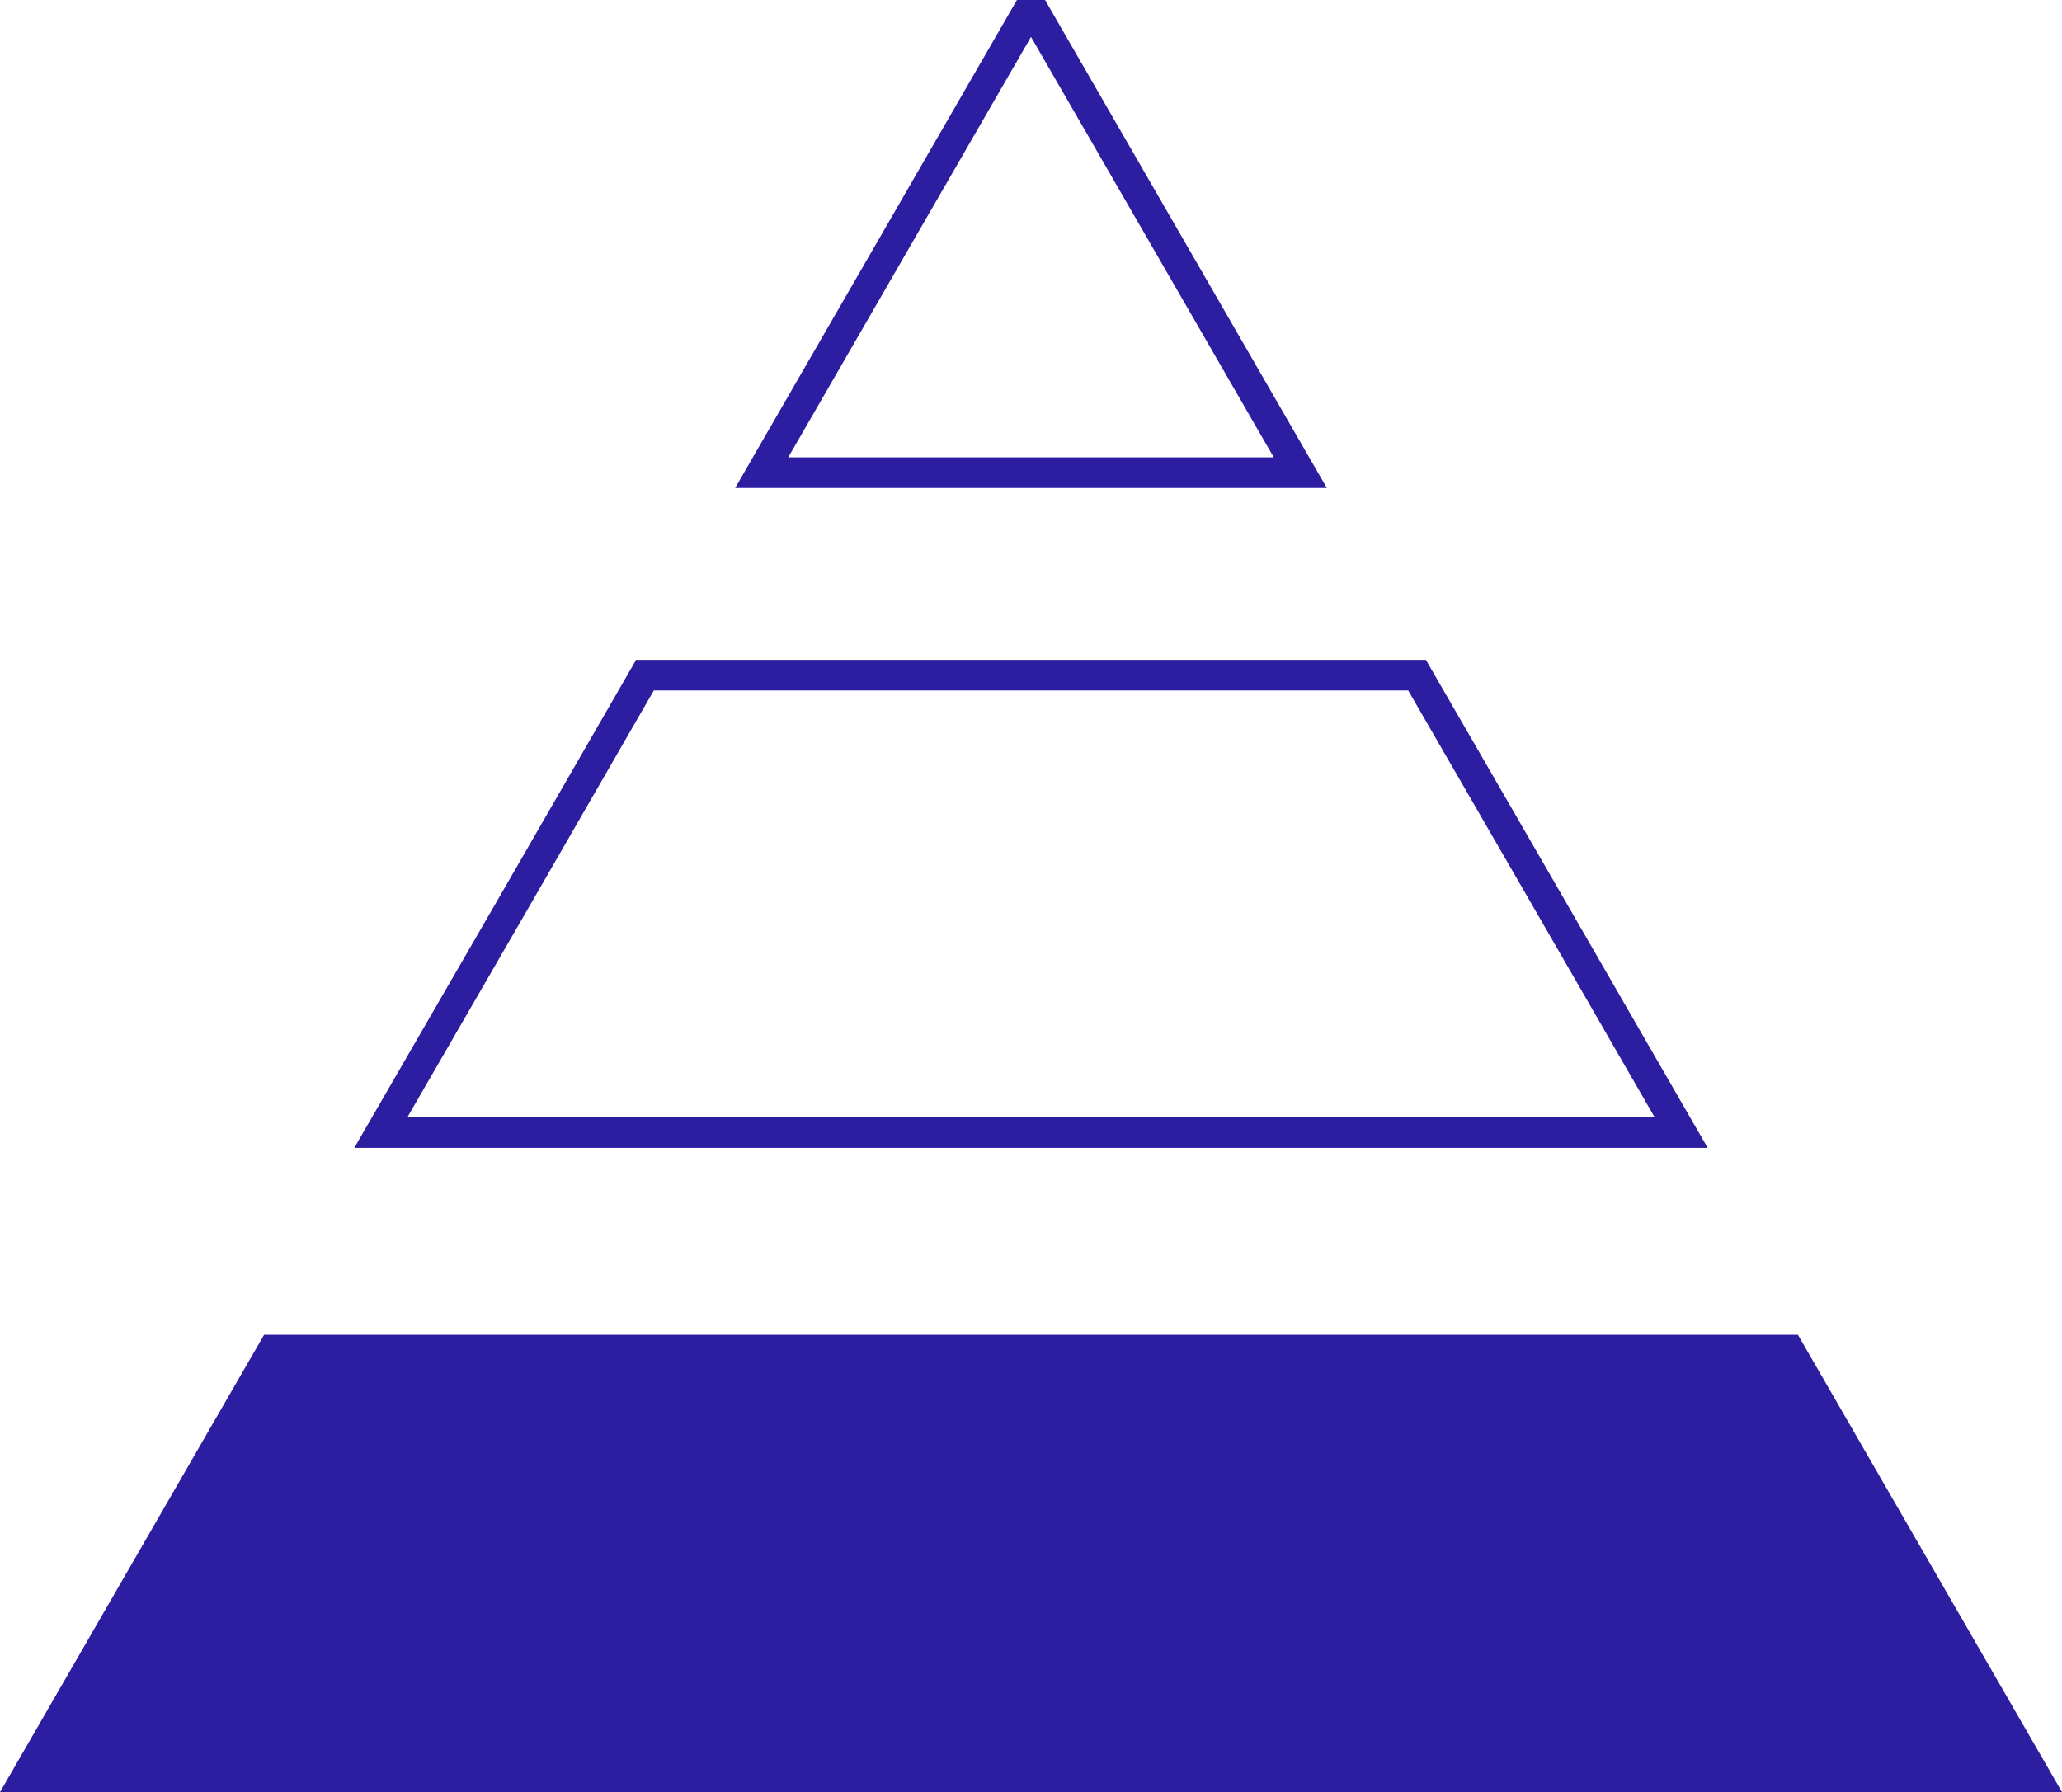 <svg xmlns="http://www.w3.org/2000/svg" viewBox="0 0 67.3 58.5"><defs><style>.cls-1{fill:none;stroke:#2c1da1;stroke-miterlimit:10;}.cls-2{fill:#2c1da1;}</style></defs><g id="Layer_2" data-name="Layer 2"><g id="Champion_Page" data-name="Champion Page"><g id="Champion_Info" data-name="Champion Info"><g id="Difficulty"><polygon class="cls-1" points="42.44 15.43 24.86 15.43 33.48 0.5 33.82 0.5 42.44 15.43"/><polygon class="cls-1" points="54.87 36.97 12.43 36.97 16.83 29.36 21.05 22.04 46.25 22.04 50.48 29.36 54.87 36.97"/><polygon class="cls-2" points="67.3 58.5 0 58.5 8.62 43.57 58.68 43.57 67.3 58.5"/></g></g></g></g></svg>